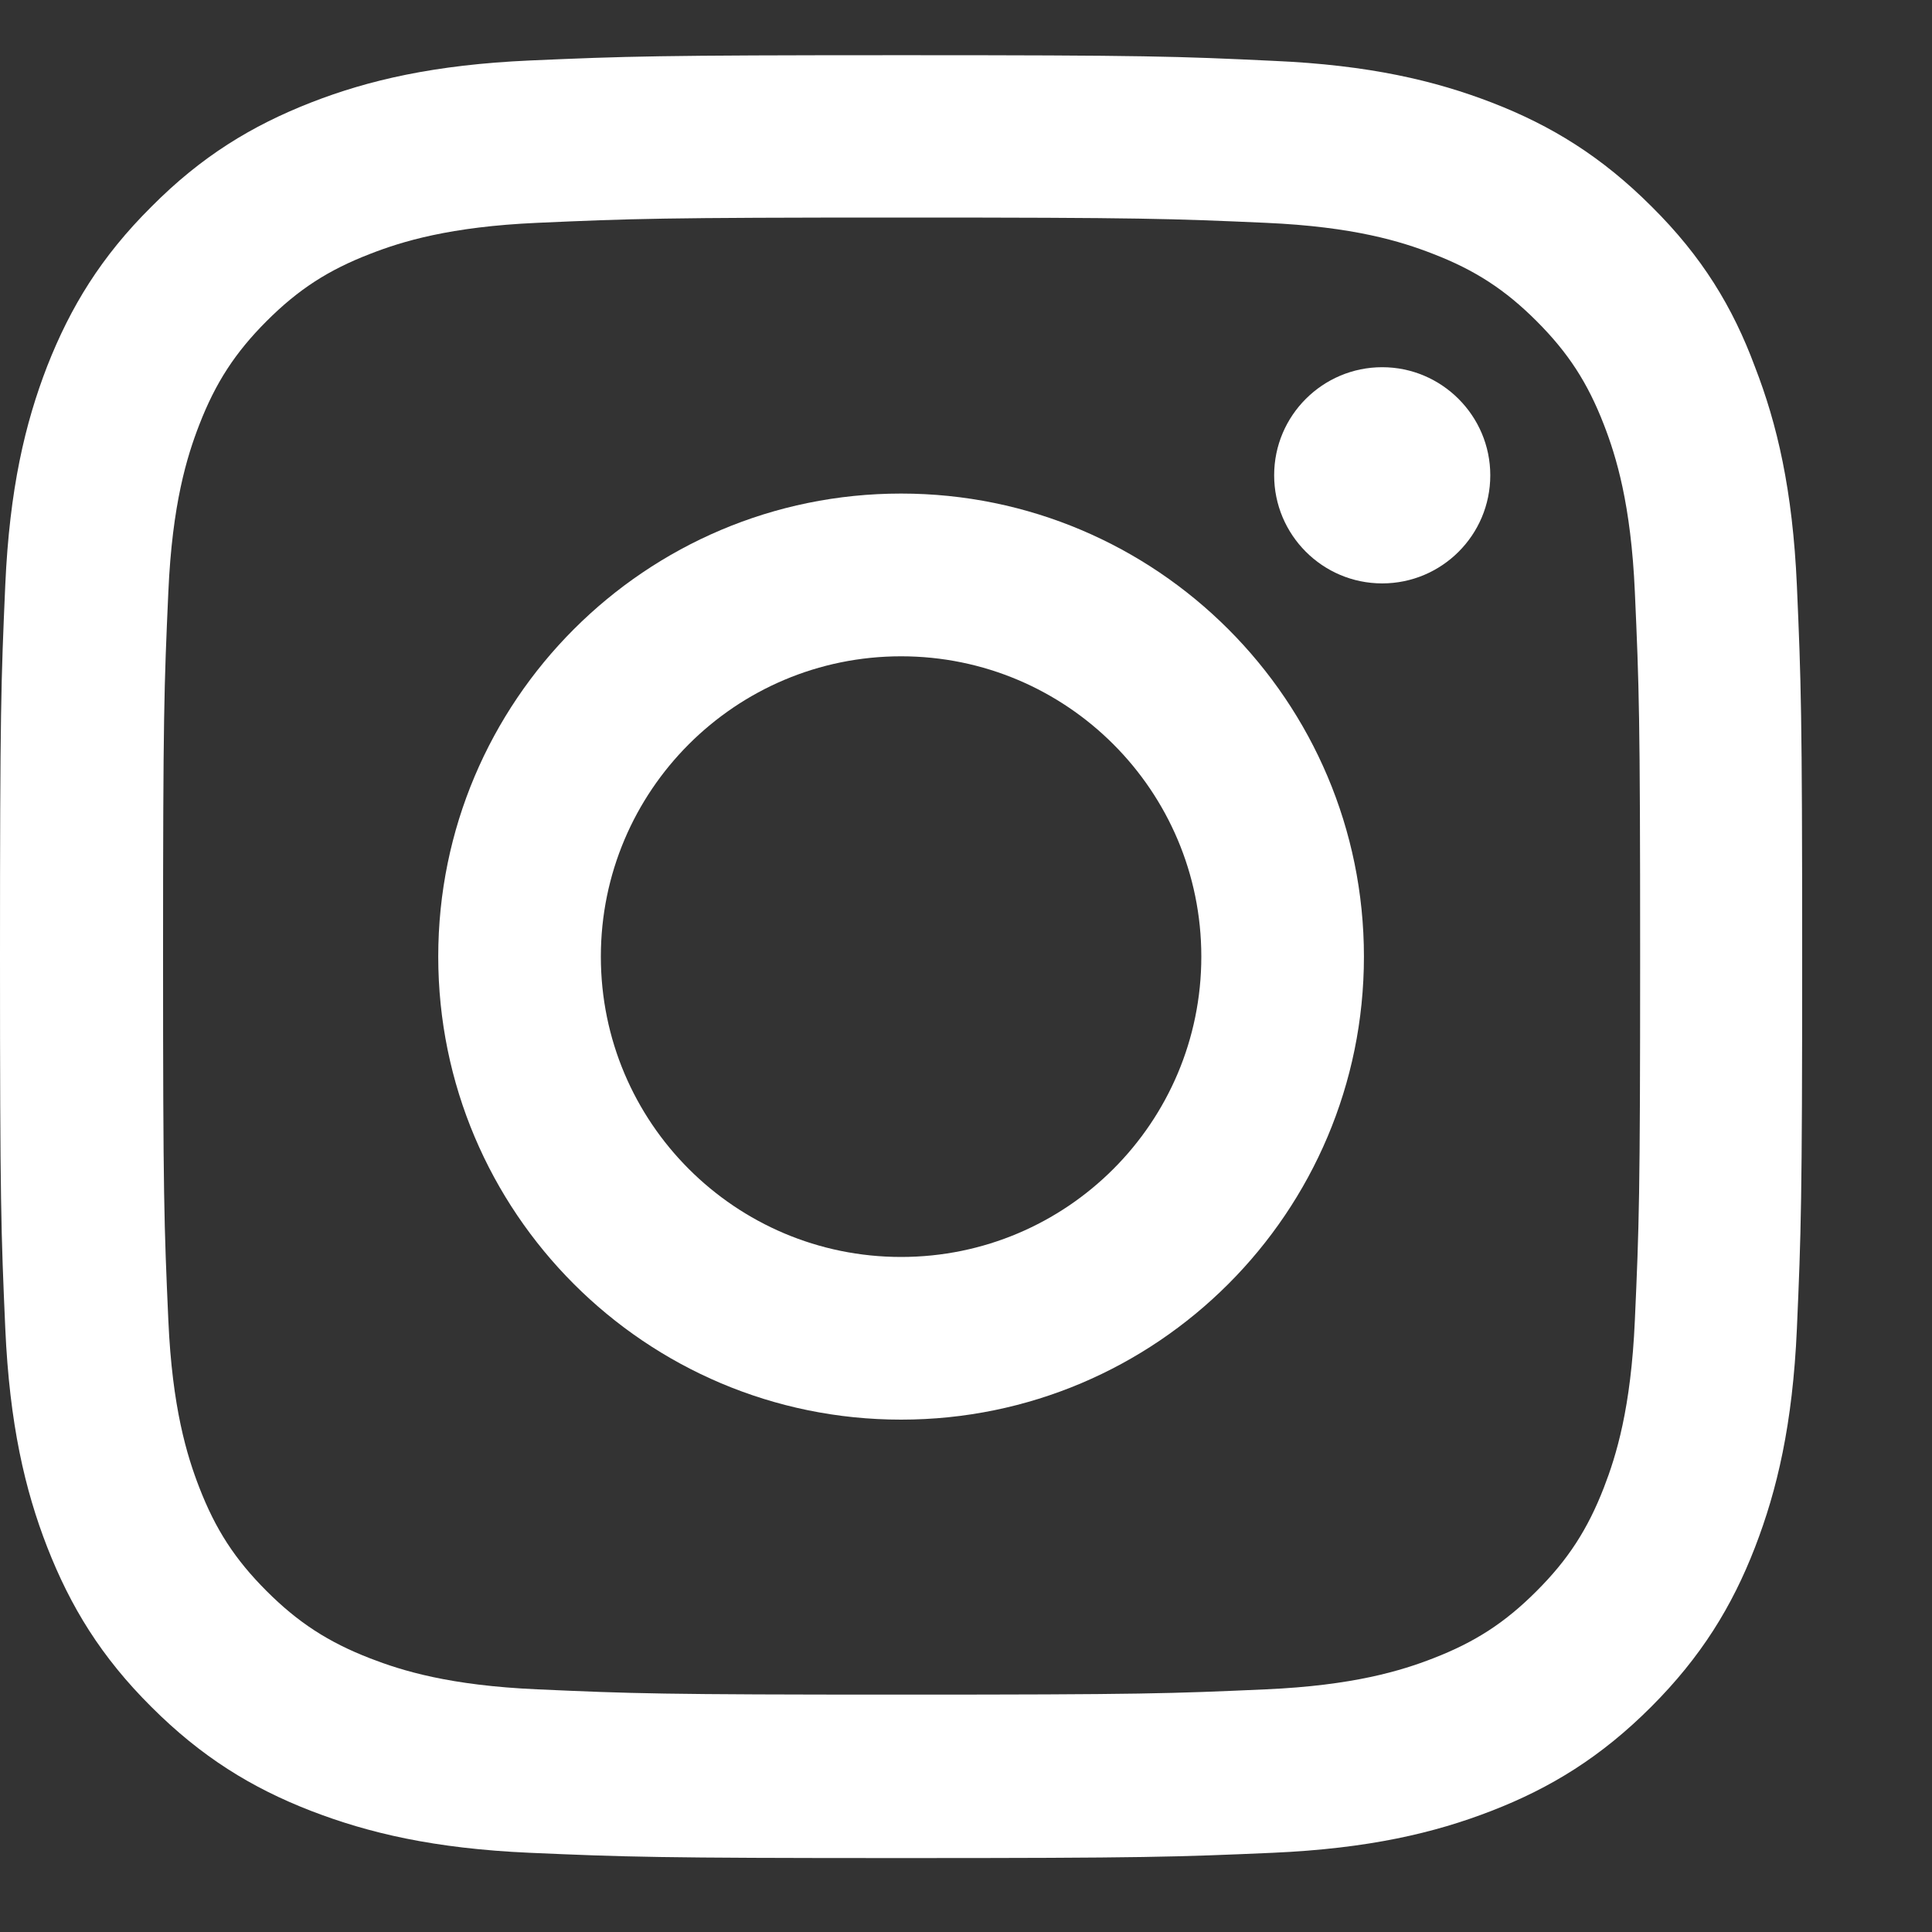 <svg width="30" height="30" viewBox="0 0 30 30" fill="none" xmlns="http://www.w3.org/2000/svg">
<rect x="0" y="0" width="30" height="30" fill="#333333" stroke="none"/>
<path d="M14 3.378C17.741 3.378 18.184 3.395 19.655 3.46C21.022 3.52 21.76 3.75 22.252 3.942C22.903 4.193 23.373 4.499 23.86 4.986C24.352 5.478 24.653 5.943 24.905 6.594C25.096 7.086 25.326 7.83 25.386 9.192C25.452 10.668 25.468 11.111 25.468 14.846C25.468 18.587 25.452 19.03 25.386 20.501C25.326 21.868 25.096 22.606 24.905 23.099C24.653 23.749 24.347 24.22 23.86 24.706C23.368 25.199 22.903 25.499 22.252 25.751C21.76 25.942 21.016 26.172 19.655 26.232C18.178 26.298 17.735 26.314 14 26.314C10.259 26.314 9.816 26.298 8.345 26.232C6.978 26.172 6.24 25.942 5.748 25.751C5.097 25.499 4.627 25.193 4.14 24.706C3.648 24.214 3.347 23.749 3.095 23.099C2.904 22.606 2.674 21.863 2.614 20.501C2.548 19.024 2.532 18.581 2.532 14.846C2.532 11.106 2.548 10.663 2.614 9.192C2.674 7.824 2.904 7.086 3.095 6.594C3.347 5.943 3.653 5.473 4.14 4.986C4.632 4.494 5.097 4.193 5.748 3.942C6.24 3.75 6.984 3.52 8.345 3.46C9.816 3.395 10.259 3.378 14 3.378ZM14 0.857C10.199 0.857 9.723 0.874 8.23 0.939C6.743 1.005 5.72 1.245 4.834 1.59C3.91 1.951 3.128 2.427 2.352 3.209C1.57 3.985 1.094 4.767 0.733 5.686C0.388 6.577 0.148 7.595 0.082 9.082C0.016 10.581 0 11.056 0 14.857C0 18.658 0.016 19.134 0.082 20.627C0.148 22.114 0.388 23.137 0.733 24.023C1.094 24.947 1.57 25.729 2.352 26.506C3.128 27.282 3.91 27.763 4.829 28.119C5.72 28.463 6.737 28.704 8.225 28.77C9.718 28.835 10.194 28.852 13.995 28.852C17.795 28.852 18.271 28.835 19.764 28.77C21.252 28.704 22.274 28.463 23.16 28.119C24.079 27.763 24.861 27.282 25.637 26.506C26.414 25.729 26.895 24.947 27.251 24.028C27.595 23.137 27.836 22.12 27.902 20.632C27.967 19.139 27.984 18.663 27.984 14.863C27.984 11.062 27.967 10.586 27.902 9.093C27.836 7.606 27.595 6.583 27.251 5.697C26.906 4.767 26.43 3.985 25.648 3.209C24.872 2.432 24.09 1.951 23.171 1.595C22.28 1.251 21.262 1.01 19.775 0.945C18.277 0.874 17.801 0.857 14 0.857Z" fill="white"/>
<path d="M13.992 7.664C10.024 7.664 6.805 10.885 6.805 14.854C6.805 18.824 10.024 22.044 13.992 22.044C17.96 22.044 21.179 18.824 21.179 14.854C21.179 10.885 17.96 7.664 13.992 7.664ZM13.992 19.518C11.418 19.518 9.33 17.43 9.33 14.854C9.33 12.279 11.418 10.191 13.992 10.191C16.566 10.191 18.654 12.279 18.654 14.854C18.654 17.43 16.566 19.518 13.992 19.518Z" fill="white"/>
<path d="M23.141 7.38C23.141 8.31 22.387 9.059 21.463 9.059C20.534 9.059 19.785 8.304 19.785 7.38C19.785 6.451 20.54 5.702 21.463 5.702C22.387 5.702 23.141 6.456 23.141 7.38Z" fill="white"/>
</svg>
